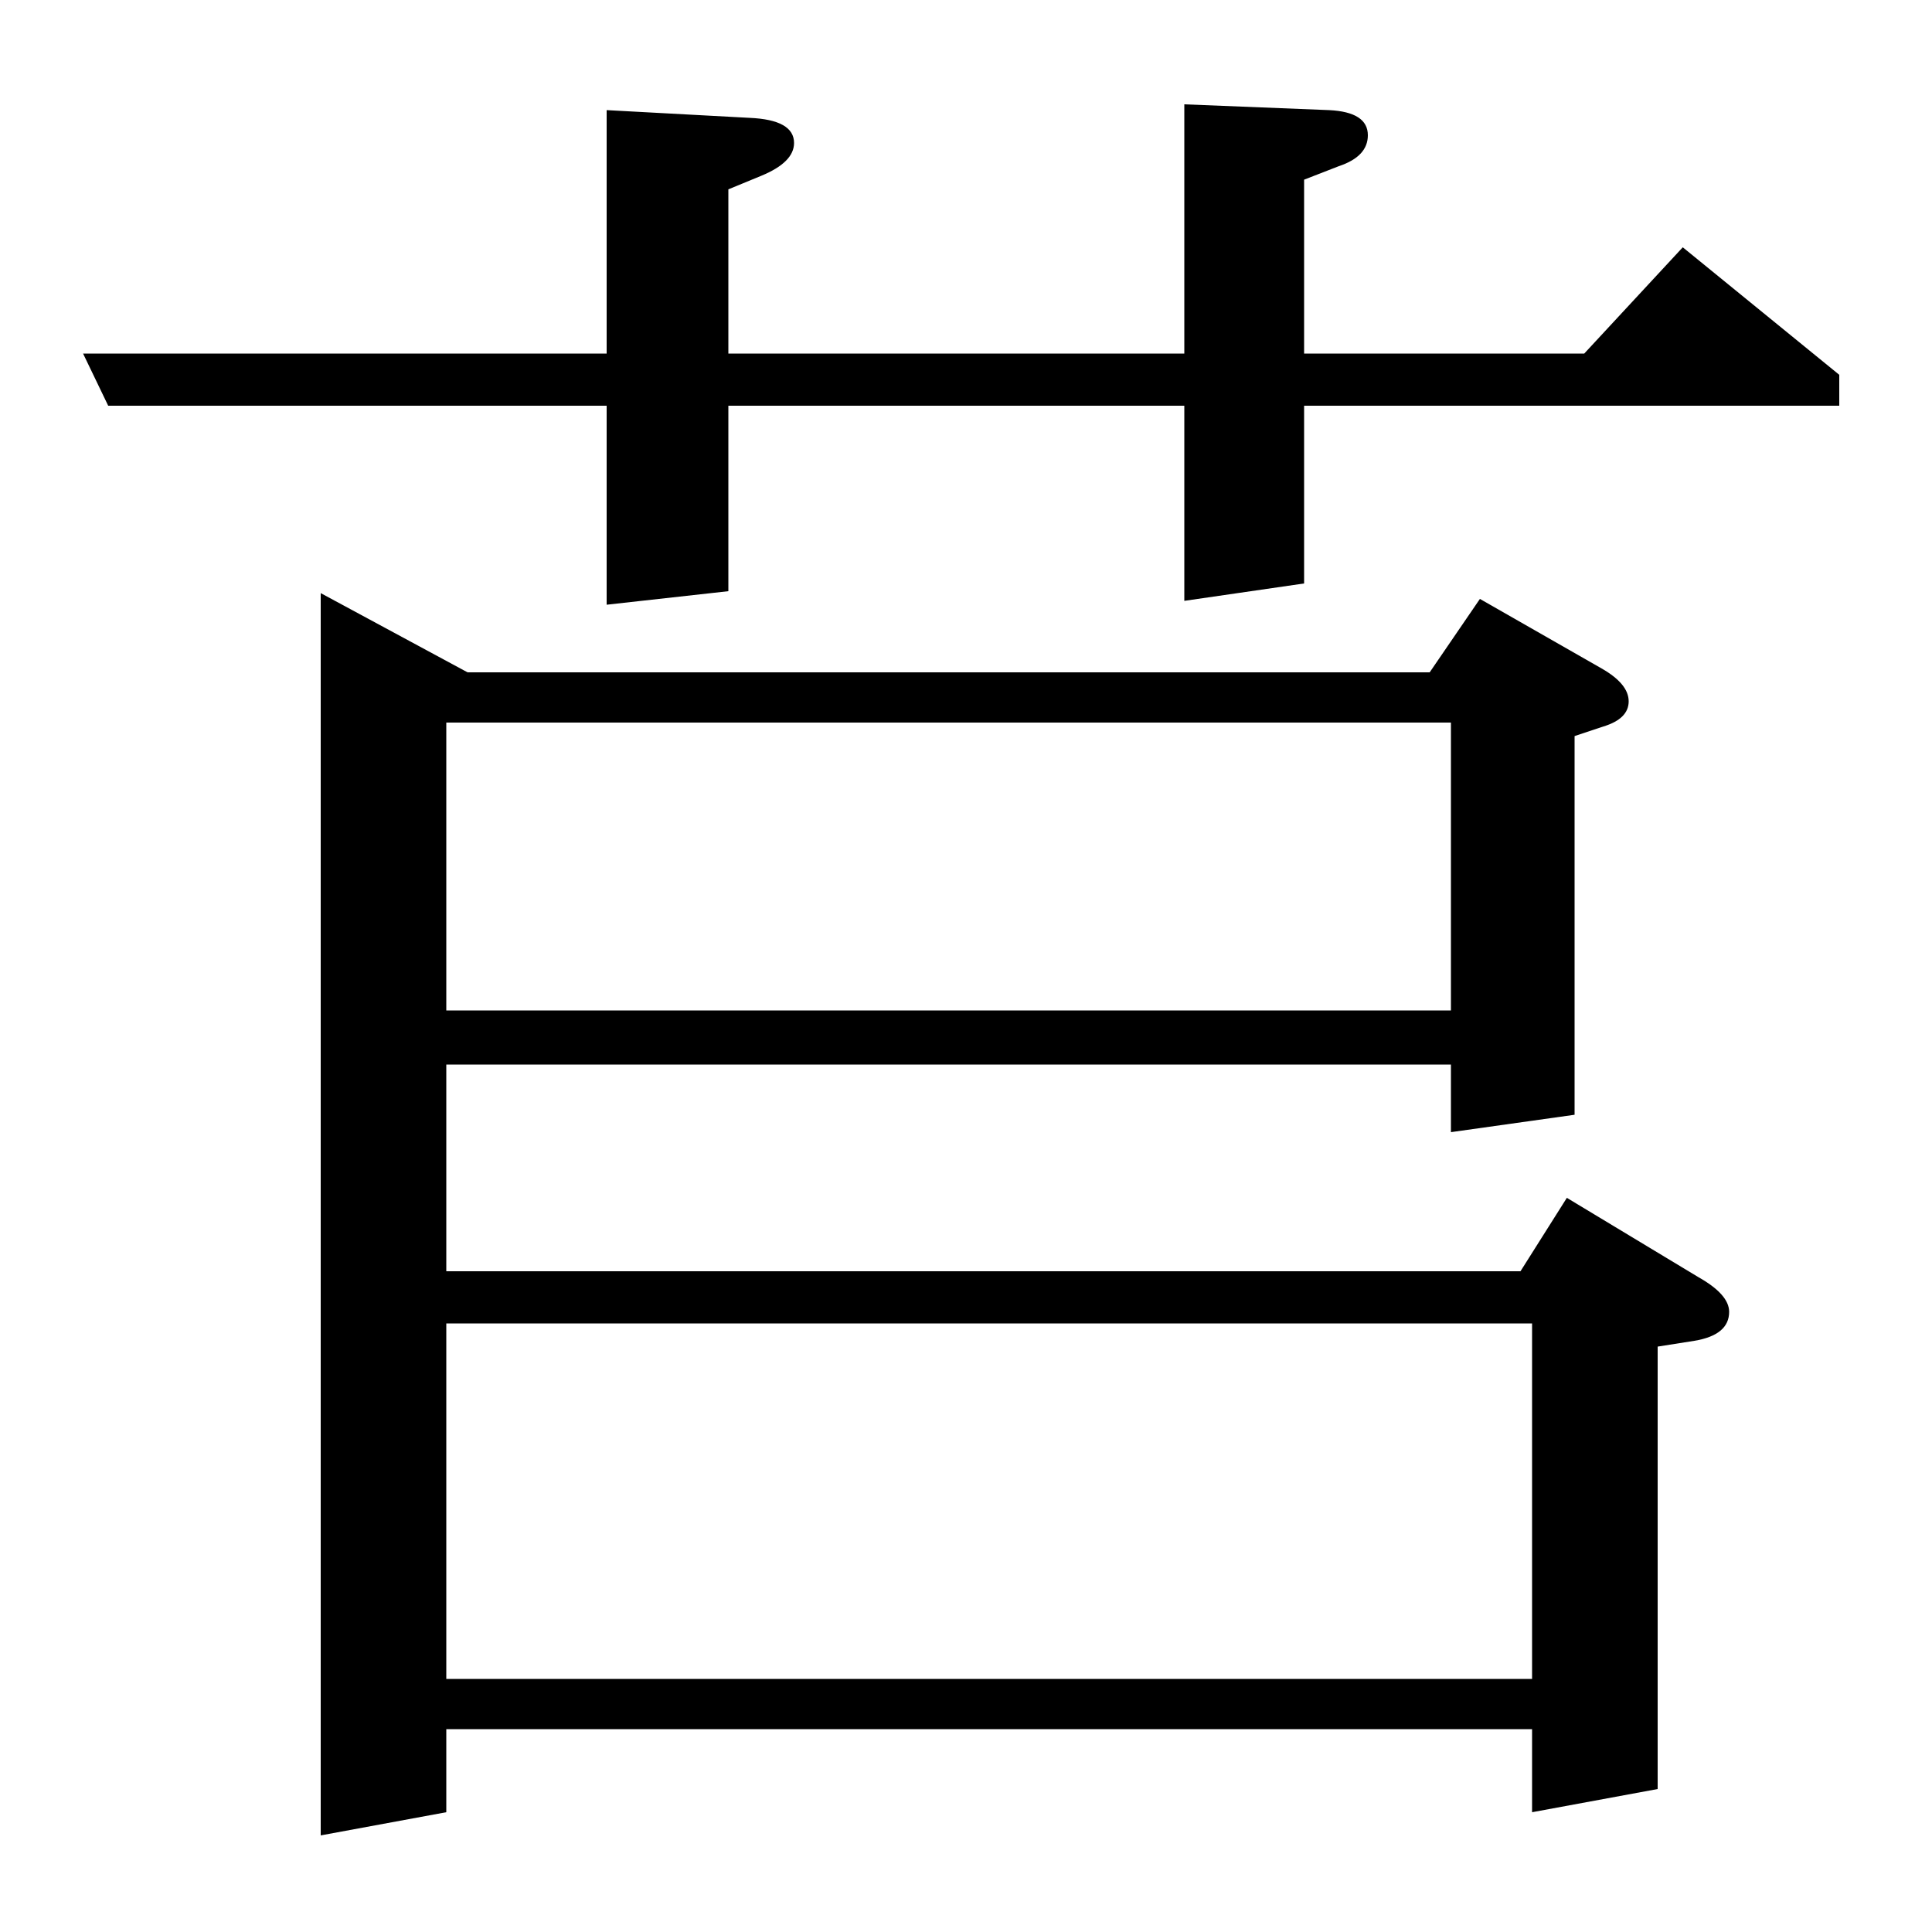<?xml version="1.0" standalone="no"?>
<!DOCTYPE svg PUBLIC "-//W3C//DTD SVG 1.1//EN" "http://www.w3.org/Graphics/SVG/1.1/DTD/svg11.dtd" >
<svg xmlns="http://www.w3.org/2000/svg" xmlns:xlink="http://www.w3.org/1999/xlink" version="1.1" viewBox="0 -120 1000 1000">
  <g transform="matrix(1 0 0 -1 0 880)">
   <path fill="currentColor"
d="M56 790l-13 27h271v126l74 -4q23 -1 23 -13q0 -10 -17 -17l-17 -7v-85h236v129l75 -3q20 -1 20 -13q0 -11 -15 -16l-18 -7v-90h145l51 55l81 -66v-16h-277v-92l-62 -9v101h-236v-96l-63 -7v103h-258zM166 50v643l76 -41h498l26 38l63 -36q14 -8 14 -17t-13 -13l-15 -5
v-196l-64 -9v35h-520v-107h556l24 38l68 -41q16 -9 16 -18q0 -12 -18 -15l-19 -3v-229l-65 -12v43h-562v-43zM231 131h562v184h-562v-184zM231 477h520v149h-520v-149z" />
  </g>

</svg>
